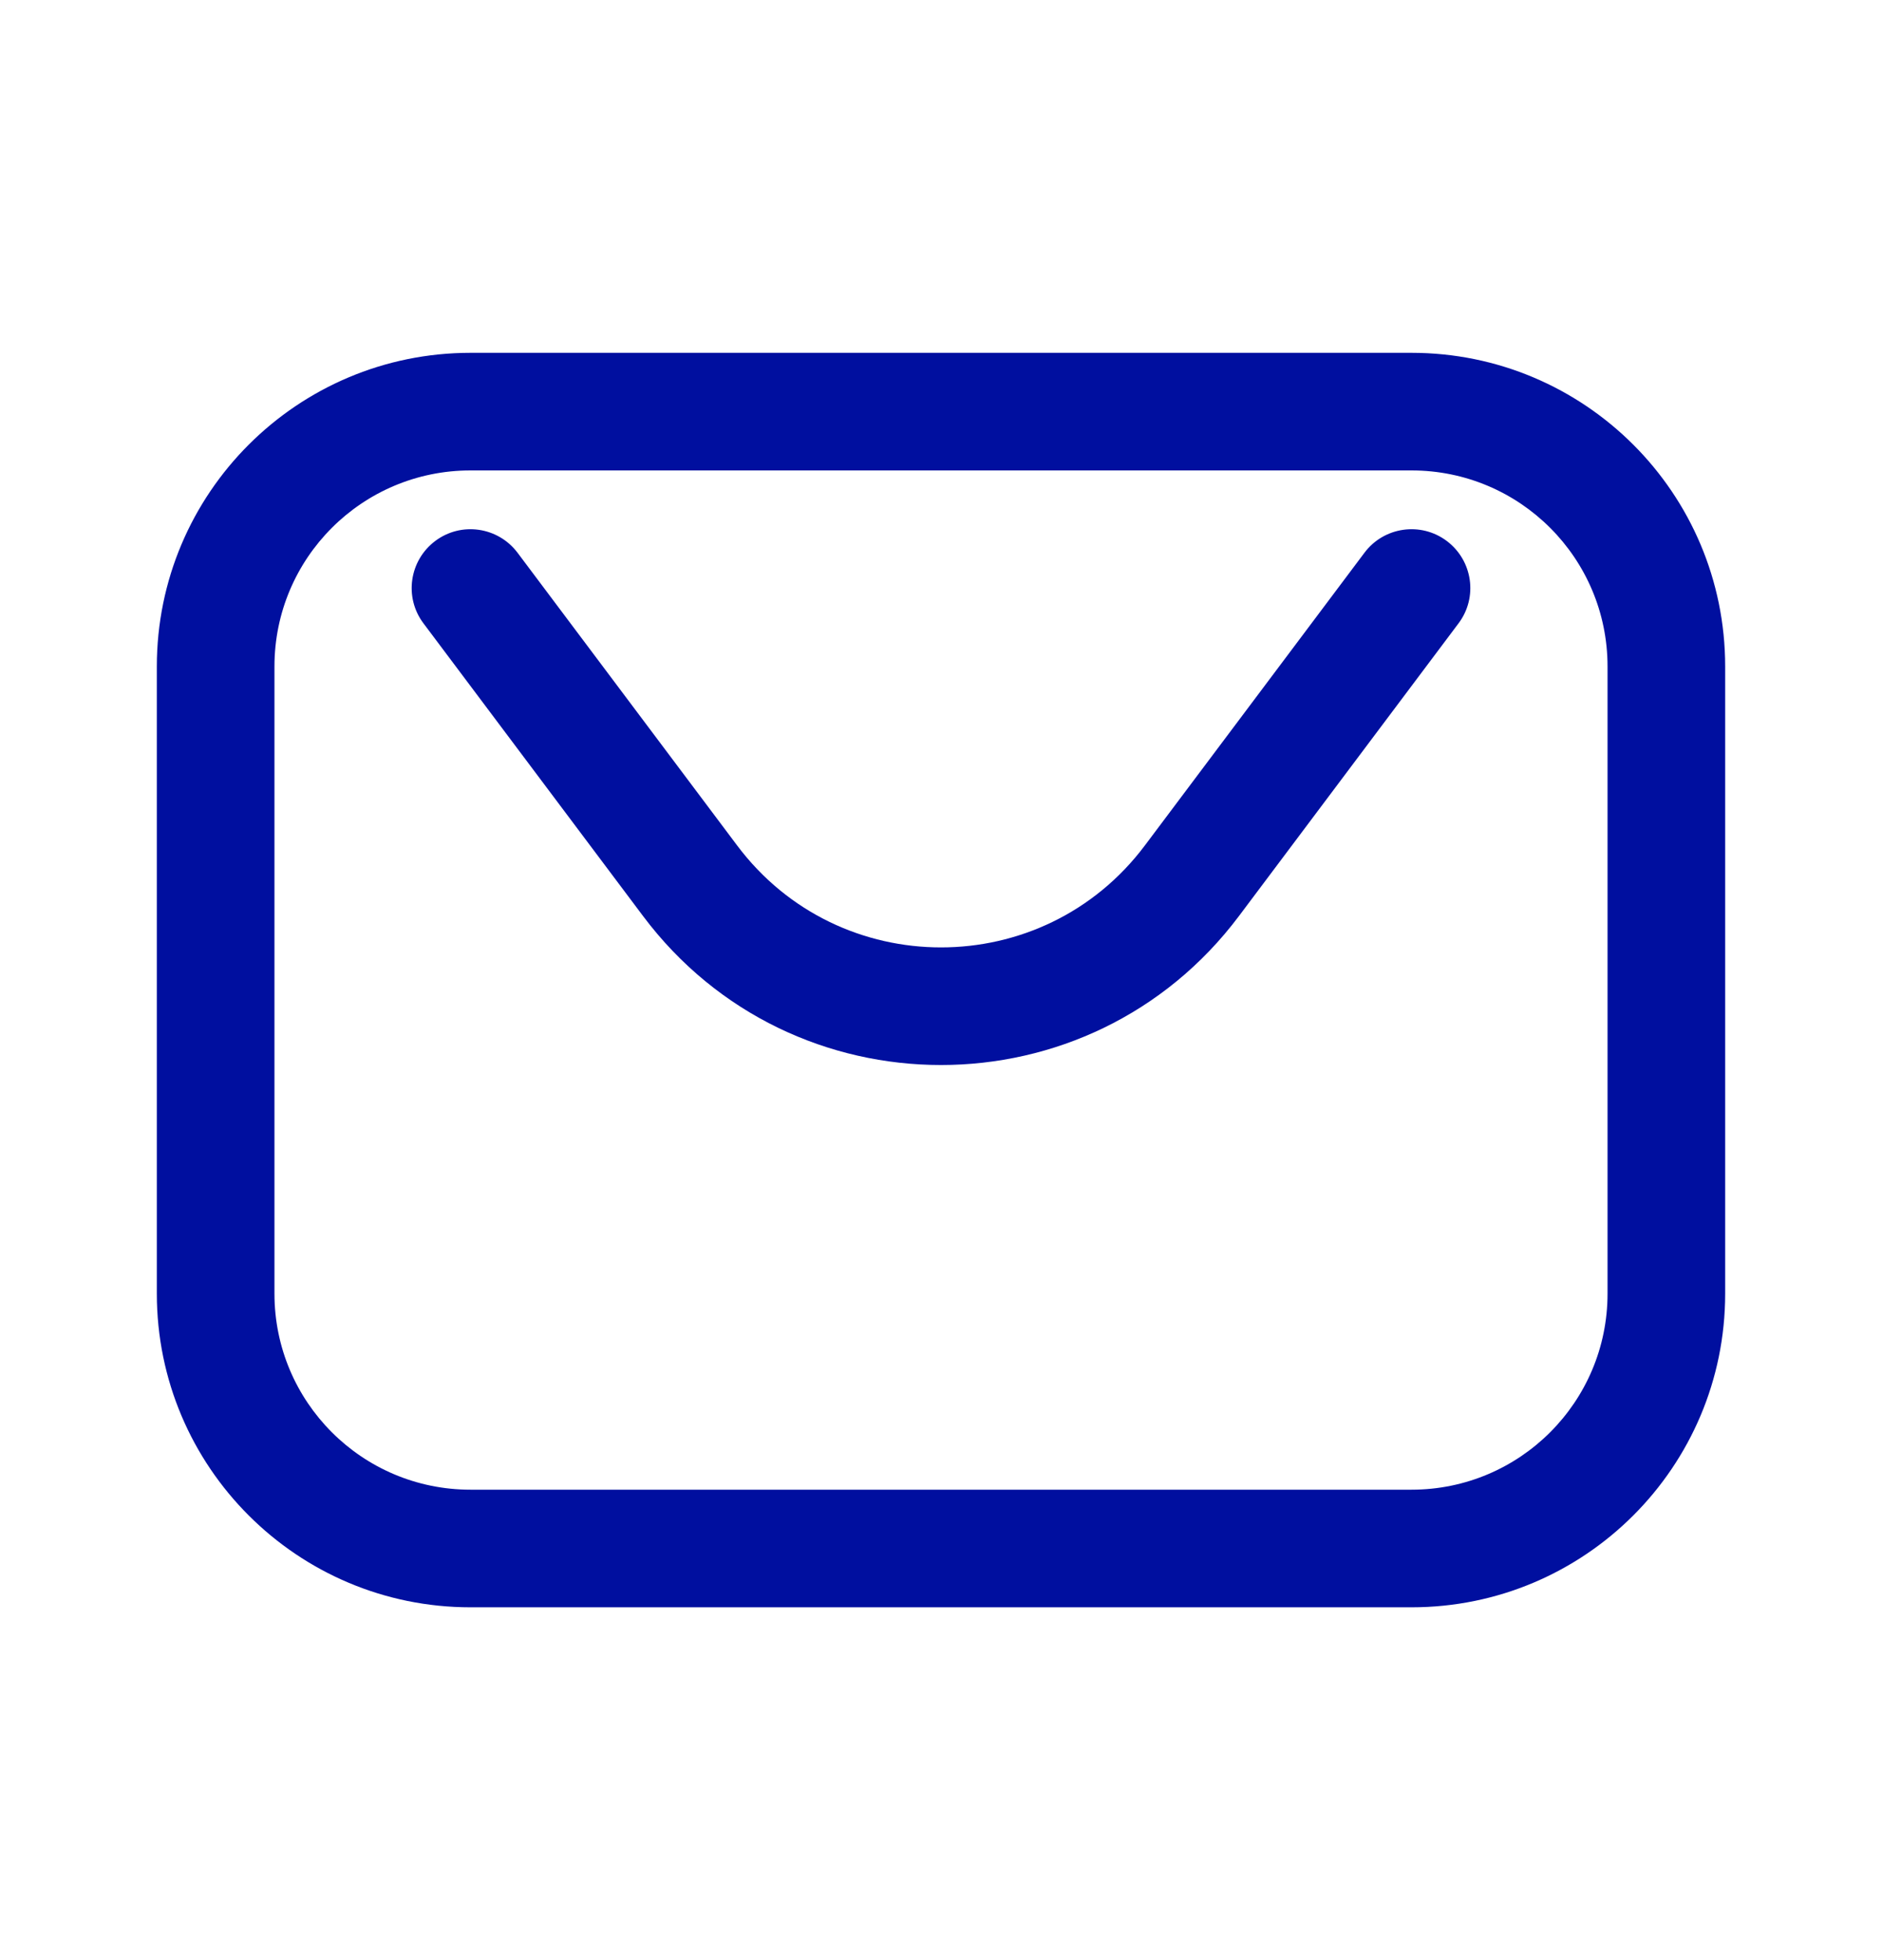 <svg width="24" height="25" viewBox="0 0 24 25" fill="none" xmlns="http://www.w3.org/2000/svg">
<path d="M6.6 7.05C6.351 6.719 5.881 6.651 5.55 6.9C5.219 7.149 5.151 7.619 5.4 7.95L8.2 11.683C10.1 14.217 13.9 14.217 15.8 11.683L18.6 7.95C18.849 7.619 18.781 7.149 18.45 6.9C18.119 6.651 17.648 6.719 17.4 7.05L14.6 10.783C13.3 12.517 10.7 12.517 9.4 10.783L6.6 7.05Z" fill="#000F9F"/>
<path fill-rule="evenodd" clip-rule="evenodd" d="M18 4.5H6C3.791 4.5 2 6.291 2 8.5V16.5C2 18.709 3.791 20.5 6 20.5H18C20.209 20.5 22 18.709 22 16.5V8.5C22 6.291 20.209 4.5 18 4.5ZM6 6H18C19.381 6 20.5 7.119 20.5 8.5V16.5C20.5 17.881 19.381 19 18 19H6C4.619 19 3.5 17.881 3.5 16.5V8.5C3.5 7.119 4.619 6 6 6Z" fill="#000F9F"/>
</svg>
